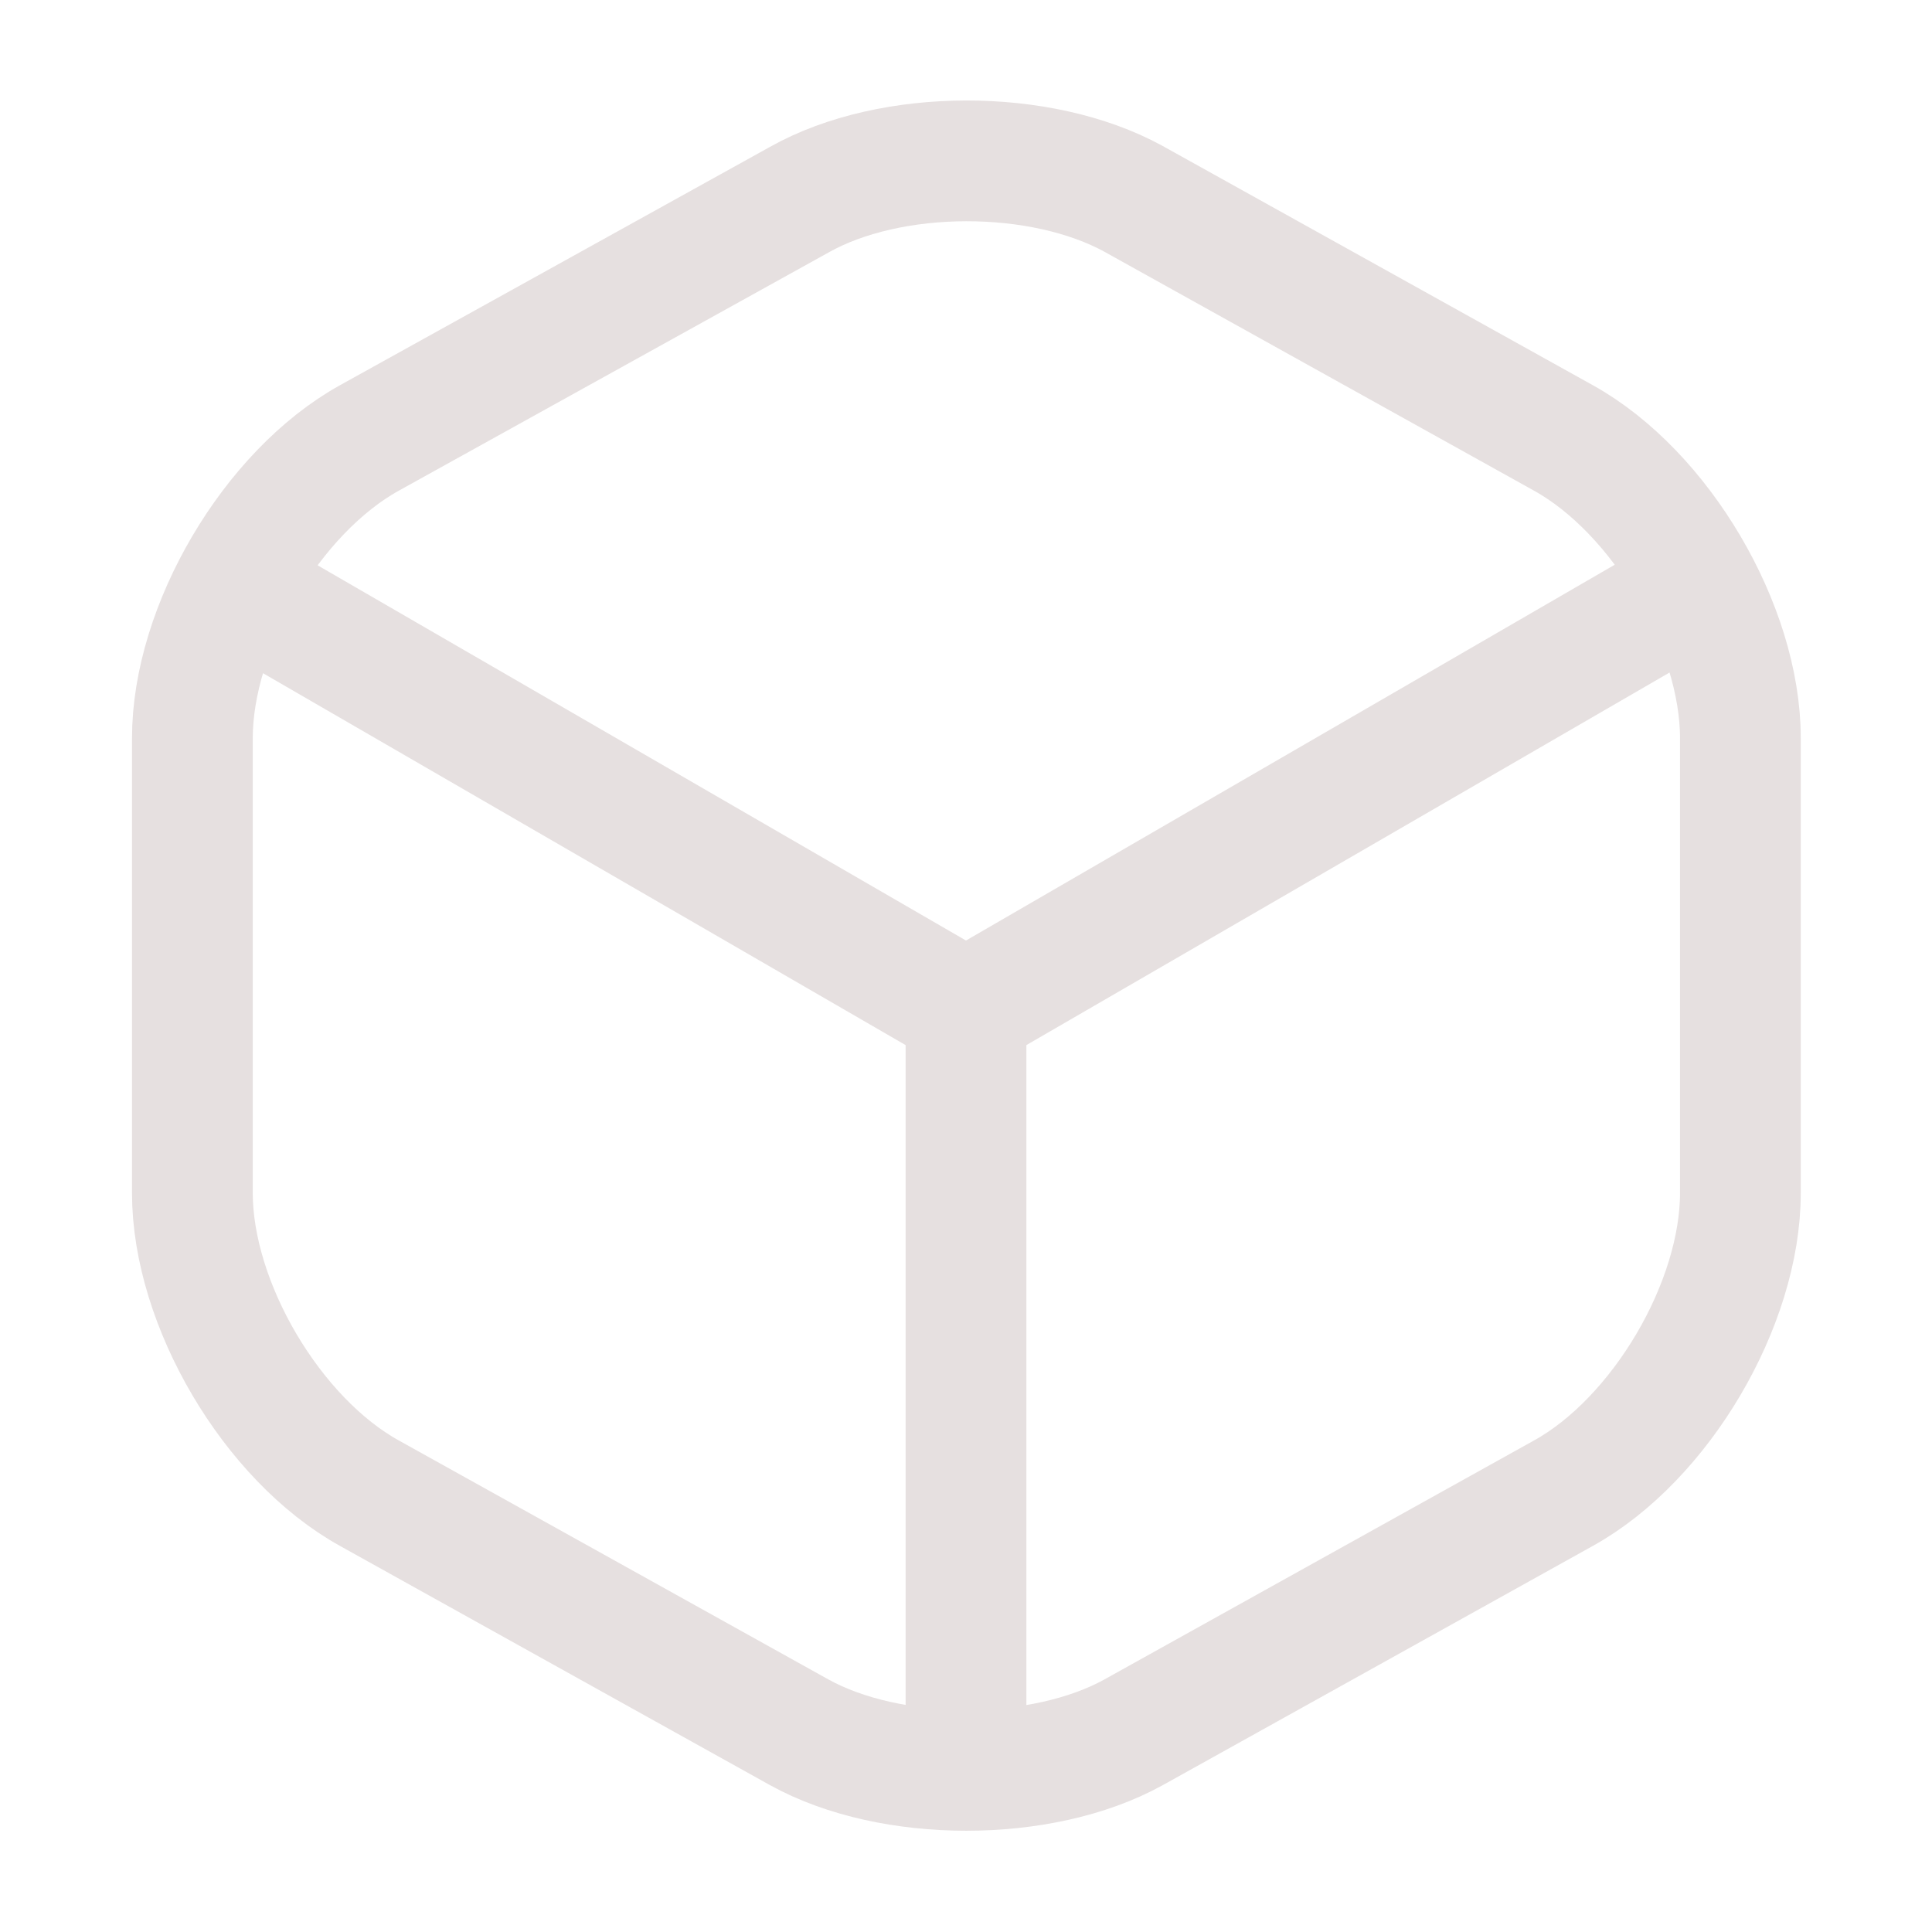 <svg width="40" height="40" viewBox="0 0 40 40" fill="none" xmlns="http://www.w3.org/2000/svg">
<path d="M5.283 12.4L20 20.917L34.617 12.45" stroke="#E6E0E0" stroke-width="2.5" stroke-linecap="round" stroke-linejoin="round"/>
<path d="M20 36.017V20.9" stroke="#E6E0E0" stroke-width="2.5" stroke-linecap="round" stroke-linejoin="round"/>
<path d="M16.55 4.133L7.65 9.066C5.633 10.183 3.983 12.983 3.983 15.283V24.7C3.983 27 5.633 29.8 7.65 30.916L16.55 35.867C18.45 36.916 21.567 36.916 23.467 35.867L32.367 30.916C34.383 29.8 36.033 27 36.033 24.7V15.283C36.033 12.983 34.383 10.183 32.367 9.066L23.467 4.116C21.55 3.066 18.45 3.066 16.55 4.133Z" stroke="#E6E0E0" stroke-width="2.5" stroke-linecap="round" stroke-linejoin="round"/>
</svg>
